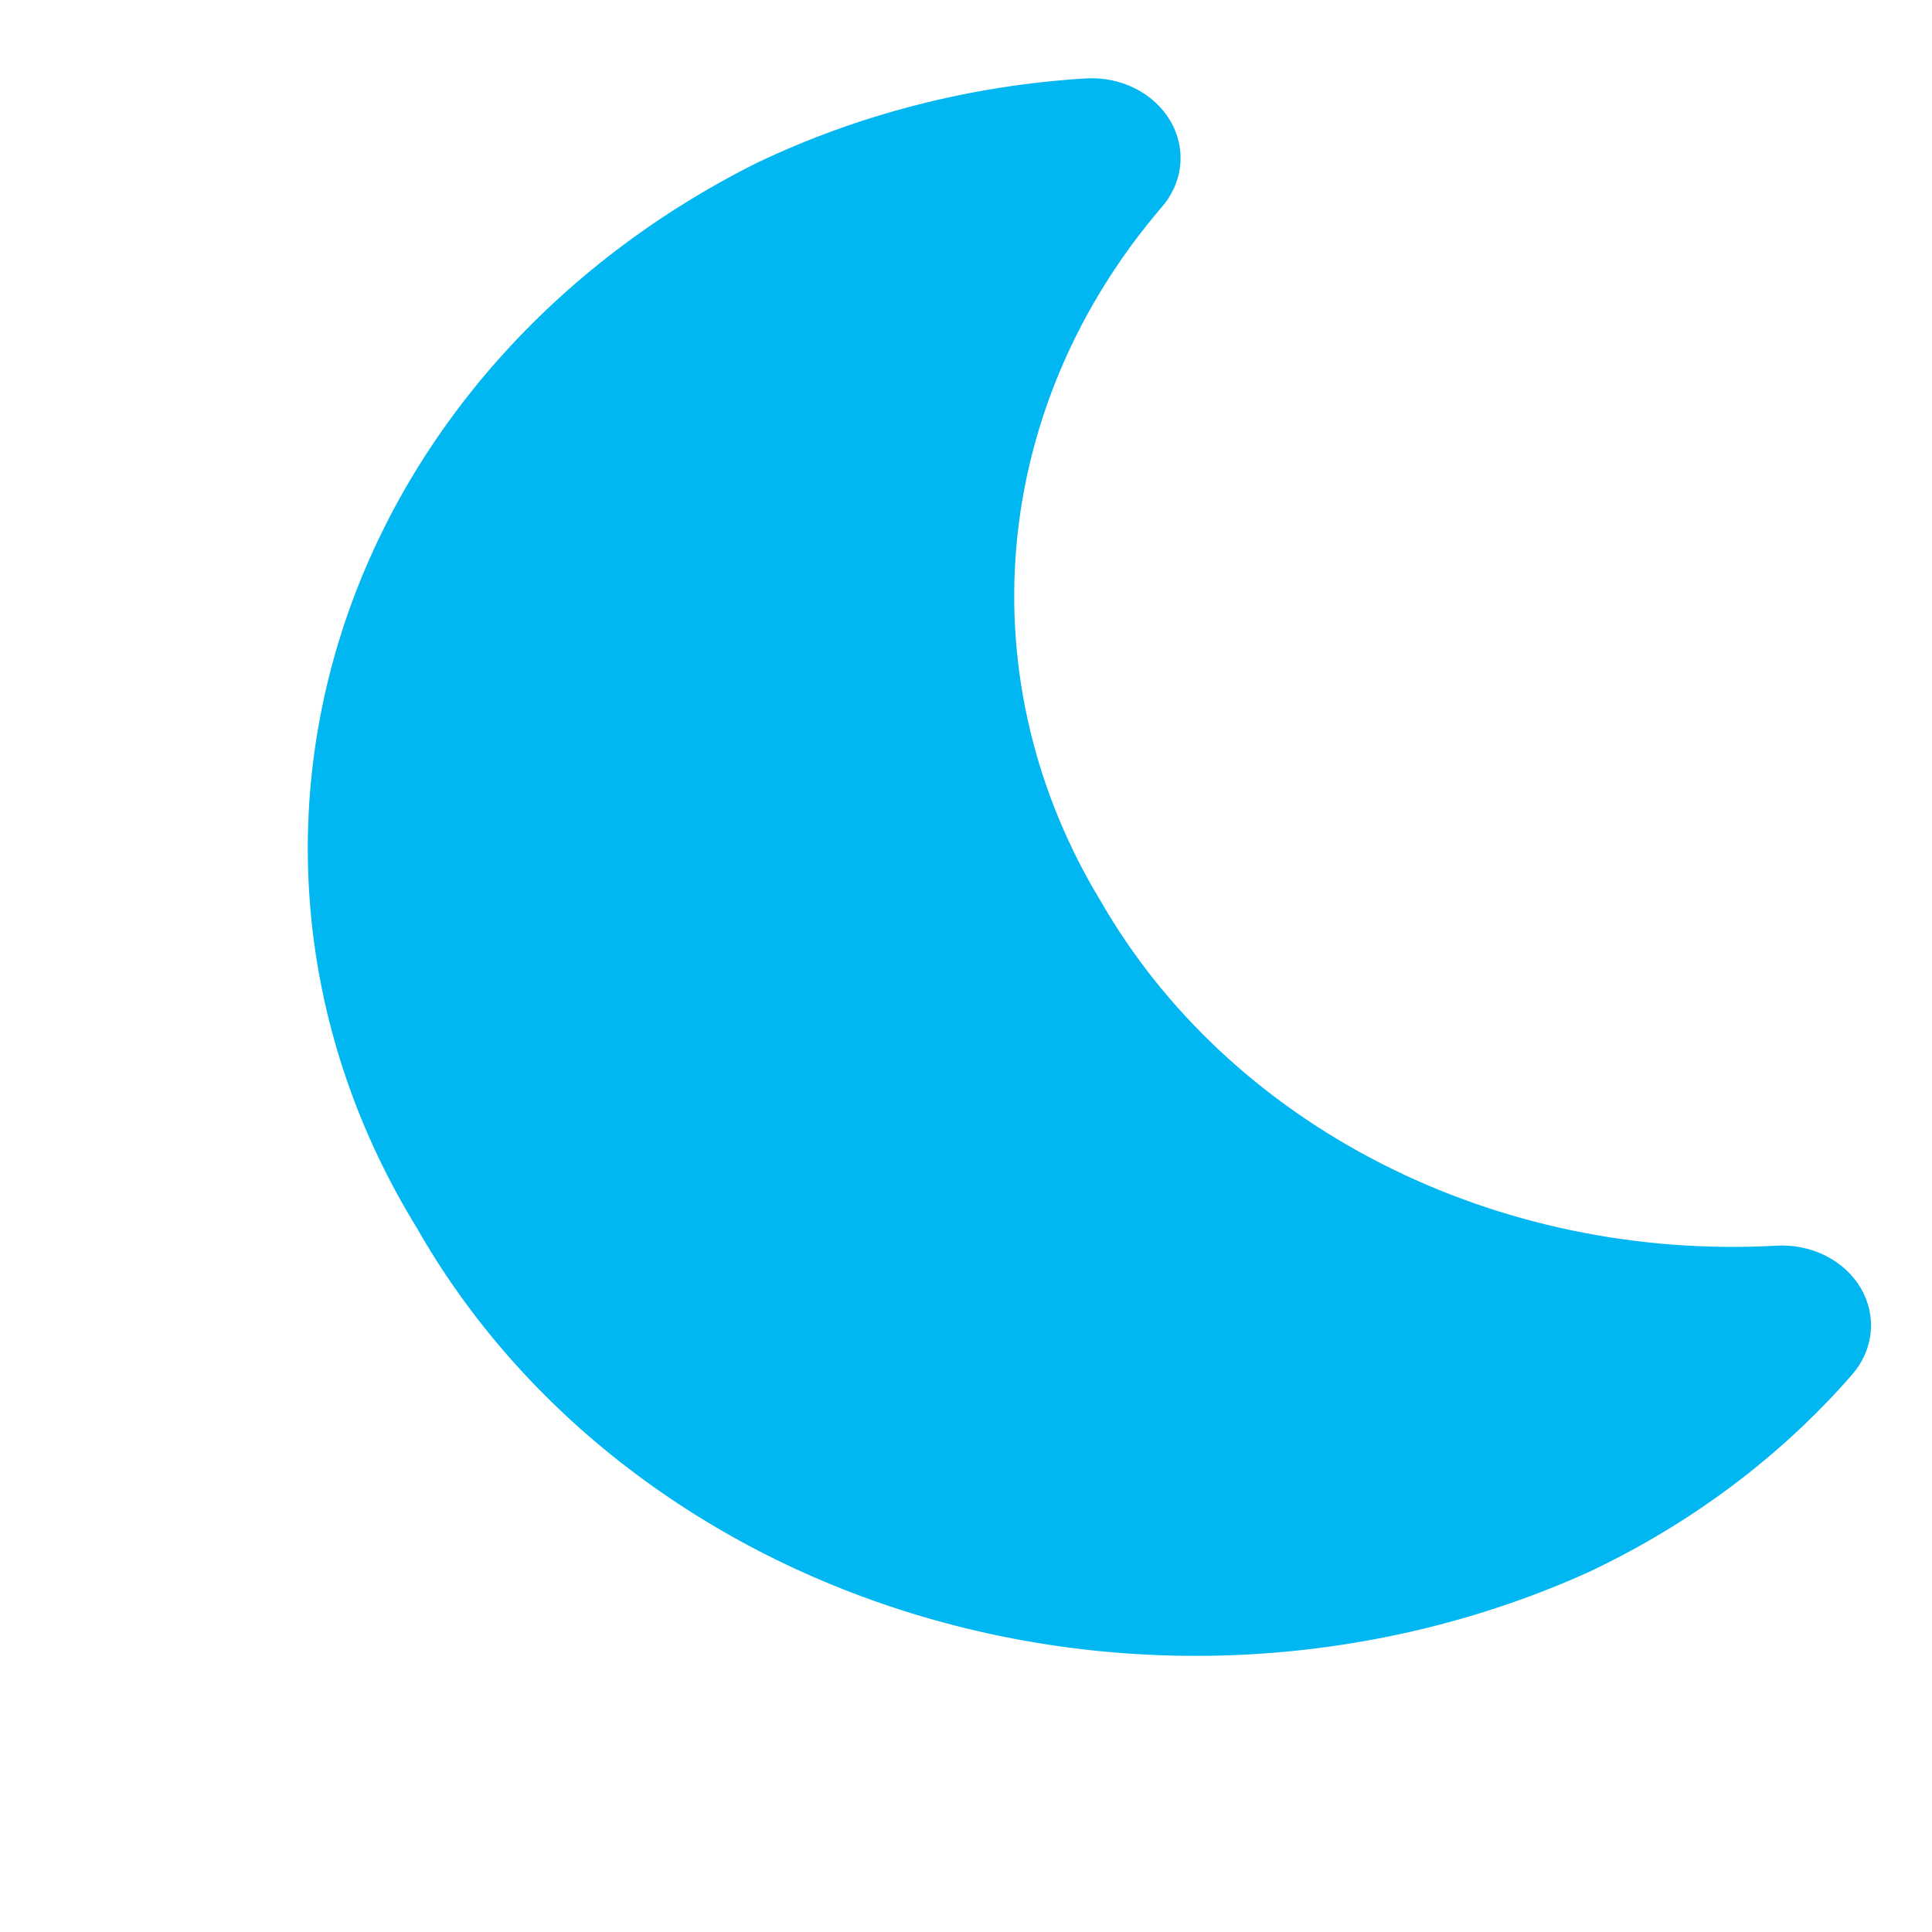 <svg width="44" height="44" viewBox="0 0 44 44" fill="none" xmlns="http://www.w3.org/2000/svg">
<path d="M40.432 28.371C37.302 28.541 34.184 27.89 31.458 26.499C28.731 25.108 26.514 23.036 25.075 20.535C23.573 18.064 22.904 15.255 23.147 12.449C23.391 9.643 24.537 6.961 26.448 4.729C26.693 4.452 26.843 4.116 26.878 3.763C26.914 3.41 26.834 3.055 26.647 2.743C26.464 2.435 26.186 2.18 25.845 2.011C25.505 1.841 25.118 1.763 24.729 1.786C22.107 1.946 19.552 2.603 17.232 3.712C12.63 6.013 9.231 9.856 7.78 14.401C6.329 18.945 6.944 23.821 9.49 27.959C11.883 32.171 16.038 35.36 21.046 36.828C26.054 38.296 31.505 37.923 36.207 35.791C38.531 34.689 40.569 33.157 42.187 31.298C42.425 31.022 42.57 30.69 42.604 30.342C42.638 29.994 42.559 29.645 42.378 29.336C42.194 29.023 41.911 28.764 41.566 28.593C41.22 28.421 40.826 28.344 40.432 28.371Z" fill="#01B7F1"/>
</svg>
